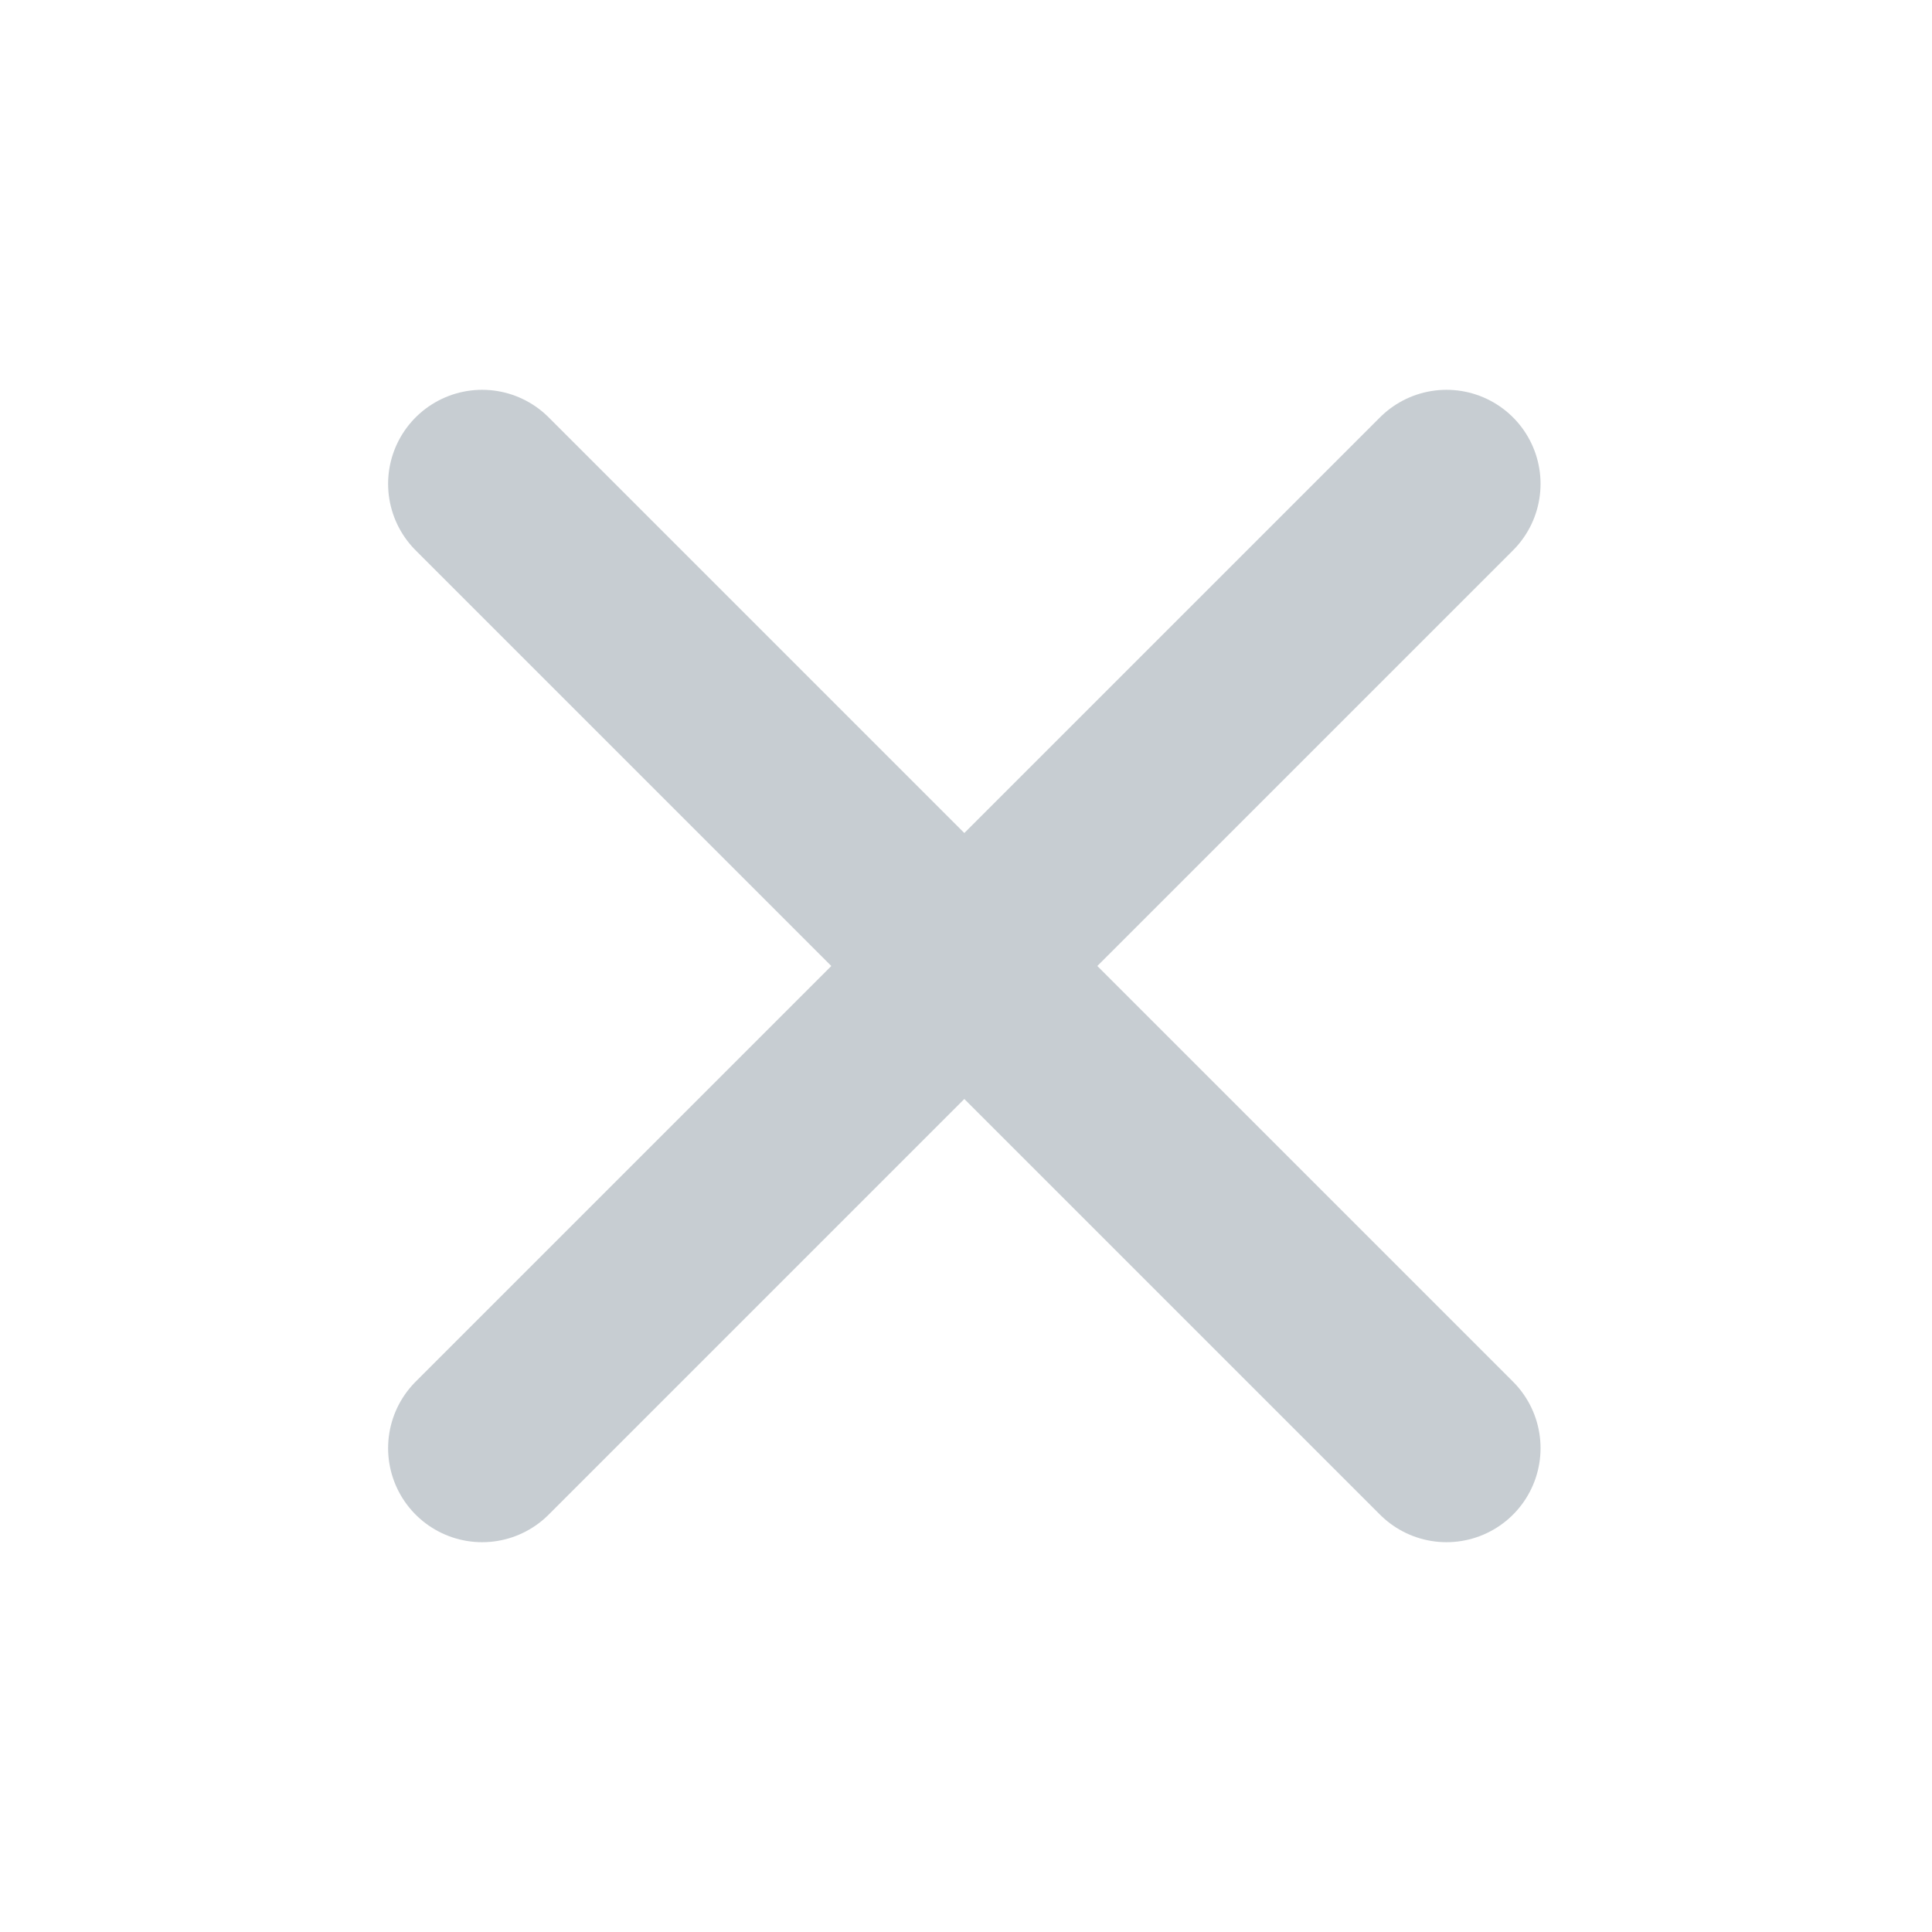 <svg width="34" height="34" viewBox="0 0 34 34" fill="none" xmlns="http://www.w3.org/2000/svg">
<path d="M8.485 25.485L25.456 8.515" stroke="#C7CDD2" stroke-width="3.31" stroke-linecap="round"/>
<path d="M8.485 8.515L25.456 25.485" stroke="#C7CDD2" stroke-width="3.31" stroke-linecap="round"/>
</svg>
